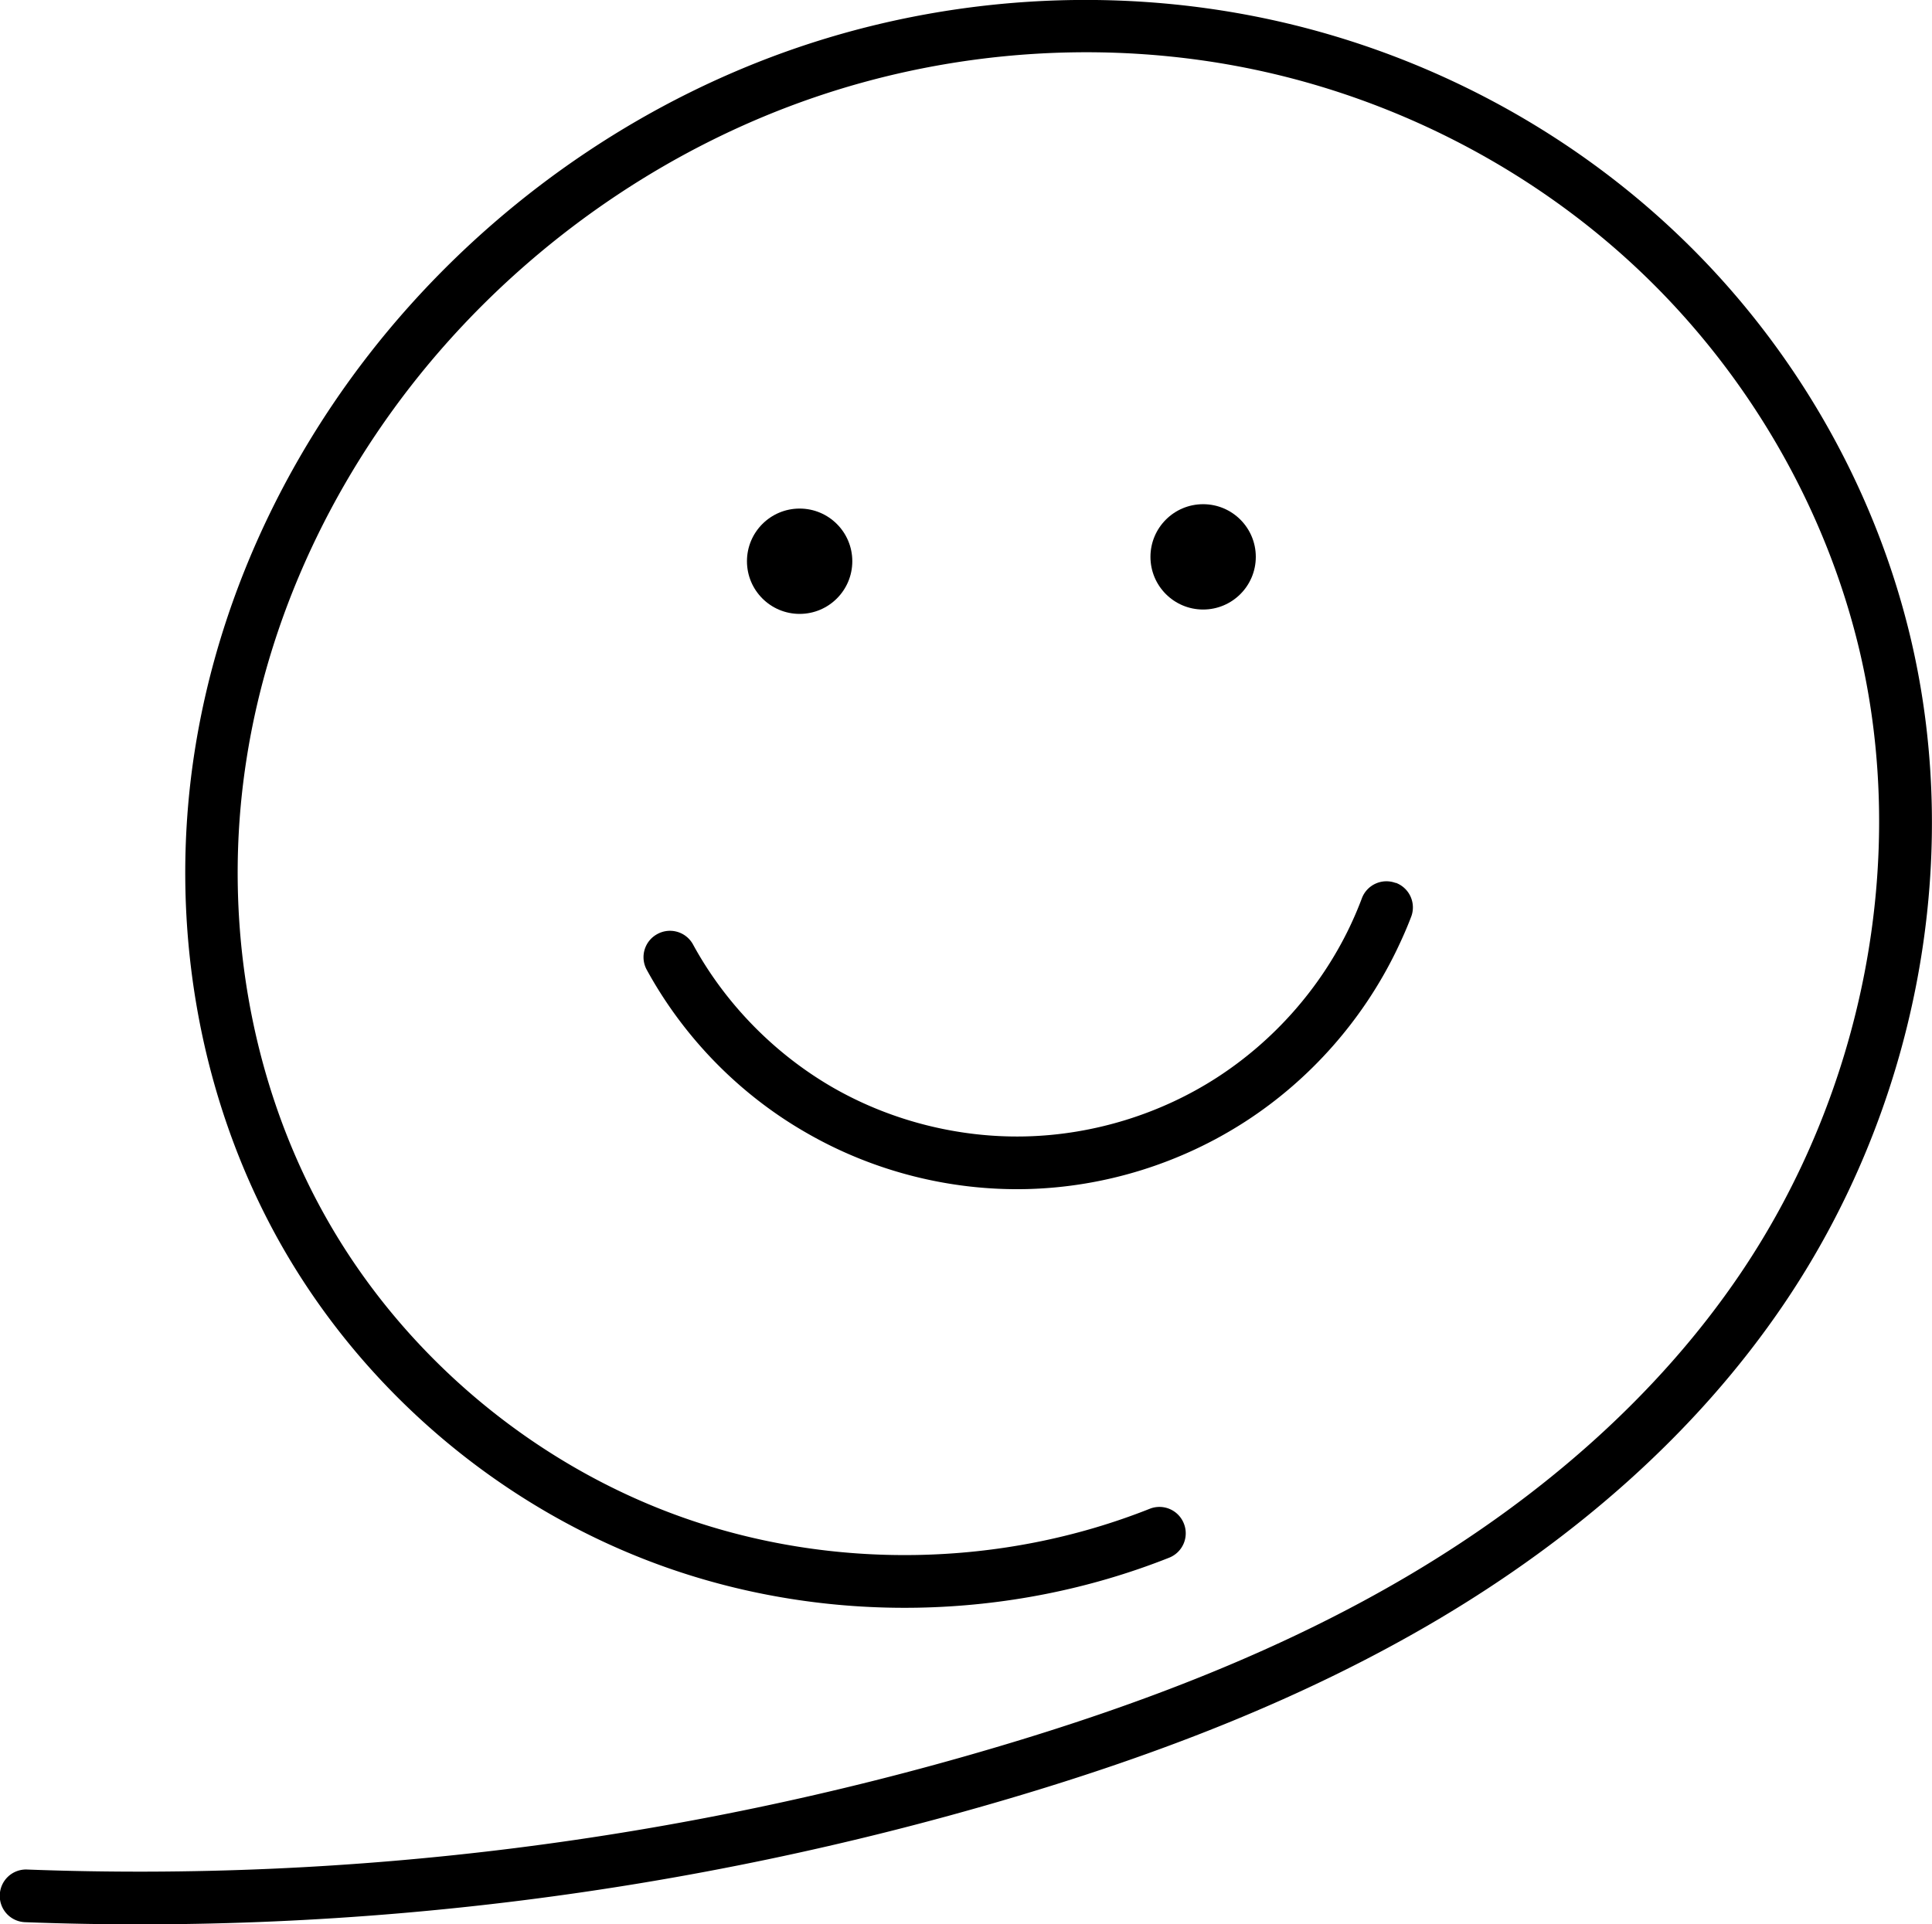 <?xml version="1.0" encoding="UTF-8" standalone="no"?>
<!-- Created with Inkscape (http://www.inkscape.org/) -->

<svg
   width="9.72mm"
   height="9.683mm"
   viewBox="0 0 9.72 9.683"
   version="1.1"
   id="svg5"
   inkscape:version="1.1.1 (3bf5ae0d25, 2021-09-20)"
   sodipodi:docname="chatty-logo.svg"
   xmlns:inkscape="http://www.inkscape.org/namespaces/inkscape"
   xmlns:sodipodi="http://sodipodi.sourceforge.net/DTD/sodipodi-0.dtd"
   xmlns="http://www.w3.org/2000/svg"
   xmlns:svg="http://www.w3.org/2000/svg">
  <sodipodi:namedview
     id="namedview7"
     pagecolor="#ffffff"
     bordercolor="#999999"
     borderopacity="1"
     inkscape:pageshadow="0"
     inkscape:pageopacity="0"
     inkscape:pagecheckerboard="0"
     inkscape:document-units="mm"
     showgrid="false"
     inkscape:zoom="8"
     inkscape:cx="13.0625"
     inkscape:cy="7.6875"
     inkscape:window-width="1920"
     inkscape:window-height="1001"
     inkscape:window-x="-9"
     inkscape:window-y="-9"
     inkscape:window-maximized="1"
     inkscape:current-layer="layer2"
     inkscape:object-paths="true" />
  <defs
     id="defs2">
    <inkscape:path-effect
       effect="spiro"
       id="path-effect7701"
       is_visible="true"
       lpeversion="1" />
    <inkscape:path-effect
       effect="spiro"
       id="path-effect7474"
       is_visible="true"
       lpeversion="1" />
    <inkscape:path-effect
       effect="spiro"
       id="path-effect3307"
       is_visible="true"
       lpeversion="1" />
    <inkscape:path-effect
       effect="spiro"
       id="path-effect3190"
       is_visible="true"
       lpeversion="1" />
    <inkscape:path-effect
       effect="attach_path"
       id="path-effect2195"
       lpeversion="1"
       startposition="2.4"
       is_visible="true"
       startpath=""
       startcurvestart="0,0 , 20,0"
       startcurveend="0,0 , 20,0"
       endpath=""
       endposition="0"
       endcurvestart="0,0 , 20,0"
       endcurveend="0,0 , 20,0" />
    <inkscape:path-effect
       effect="bend_path"
       id="path-effect1946"
       is_visible="true"
       lpeversion="1"
       bendpath="M 6.218,192.026 70.775,191.66"
       prop_scale="1"
       scale_y_rel="false"
       vertical="false"
       hide_knot="false"
       bendpath-nodetypes="cc" />
    <inkscape:path-effect
       effect="spiro"
       id="path-effect1944"
       is_visible="true"
       lpeversion="1" />
    <inkscape:path-effect
       effect="show_handles"
       id="path-effect1860"
       is_visible="true"
       lpeversion="1"
       nodes="true"
       handles="true"
       original_path="true"
       show_center_node="false"
       original_d="false"
       scale_nodes_and_handles="10" />
    <marker
       style="overflow:visible"
       id="TriangleInL"
       refX="0"
       refY="0"
       orient="auto"
       inkscape:stockid="TriangleInL"
       inkscape:isstock="true">
      <path
         transform="scale(-0.8)"
         style="fill:context-stroke;fill-rule:evenodd;stroke:context-stroke;stroke-width:1pt"
         d="M 5.77,0 -2.88,5 V -5 Z"
         id="path1025" />
    </marker>
    <marker
       style="overflow:visible"
       id="DiamondL"
       refX="0"
       refY="0"
       orient="auto"
       inkscape:stockid="DiamondL"
       inkscape:isstock="true">
      <path
         transform="scale(0.8)"
         style="fill:context-stroke;fill-rule:evenodd;stroke:context-stroke;stroke-width:1pt"
         d="M 0,-7.071 -7.071,0 0,7.071 7.071,0 Z"
         id="path971" />
    </marker>
    <marker
       style="overflow:visible"
       id="Arrow1Mstart"
       refX="0"
       refY="0"
       orient="auto"
       inkscape:stockid="Arrow1Mstart"
       inkscape:isstock="true">
      <path
         transform="matrix(0.4,0,0,0.4,4,0)"
         style="fill:context-stroke;fill-rule:evenodd;stroke:context-stroke;stroke-width:1pt"
         d="M 0,0 5,-5 -12.5,0 5,5 Z"
         id="path898" />
    </marker>
    <marker
       style="overflow:visible"
       id="Arrow1Lstart"
       refX="0"
       refY="0"
       orient="auto"
       inkscape:stockid="Arrow1Lstart"
       inkscape:isstock="true">
      <path
         transform="matrix(0.8,0,0,0.8,10,0)"
         style="fill:context-stroke;fill-rule:evenodd;stroke:context-stroke;stroke-width:1pt"
         d="M 0,0 5,-5 -12.5,0 5,5 Z"
         id="path892" />
    </marker>
  </defs>
  <g
     inkscape:groupmode="layer"
     id="layer2"
     inkscape:label="Layer 2"
     transform="translate(-43.873,-206.871)">
    <path
       style="color:#000000;fill:#000000;stroke-linecap:round;-inkscape-stroke:none"
       d="m 50.234,206.963 c -0.776,-0.162 -1.594,-0.109 -2.344,0.146 -0.749,0.255 -1.427,0.71 -1.955,1.299 -0.563,0.628 -0.955,1.414 -1.084,2.252 -0.129,0.838 0.013,1.72 0.43,2.463 0.424,0.754 1.124,1.344 1.939,1.633 0.815,0.289 1.731,0.272 2.535,-0.047 a 0.132,0.132 0 0 0 0.074,-0.172 0.132,0.132 0 0 0 -0.172,-0.074 c -0.743,0.295 -1.596,0.31 -2.35,0.043 -0.753,-0.267 -1.406,-0.817 -1.797,-1.514 -0.386,-0.687 -0.519,-1.511 -0.398,-2.293 0.12,-0.782 0.489,-1.523 1.02,-2.115 0.498,-0.555 1.139,-0.985 1.844,-1.225 0.705,-0.24 1.475,-0.291 2.203,-0.139 0.728,0.152 1.414,0.509 1.951,1.021 0.537,0.512 0.927,1.181 1.098,1.902 0.251,1.062 0.015,2.228 -0.598,3.135 -0.419,0.62 -1.005,1.125 -1.656,1.512 -0.651,0.387 -1.369,0.66 -2.104,0.877 -1.573,0.465 -3.222,0.673 -4.861,0.611 a 0.132,0.132 0 0 0 -0.137,0.127 A 0.132,0.132 0 0 0 44,216.543 c 1.668,0.063 3.346,-0.148 4.947,-0.621 0.748,-0.221 1.486,-0.502 2.164,-0.904 0.678,-0.402 1.294,-0.93 1.74,-1.59 0.654,-0.967 0.904,-2.204 0.635,-3.344 -0.183,-0.773 -0.597,-1.486 -1.172,-2.033 -0.575,-0.548 -1.304,-0.926 -2.08,-1.088 z"
       id="path7472" />
    <circle
       style="fill:#000000;fill-opacity:1;fill-rule:evenodd;stroke:none;stroke-width:1;stroke-linecap:square;stroke-linejoin:round;stroke-miterlimit:4;stroke-dasharray:0.1, 0.1;stroke-dashoffset:1.8;stroke-opacity:1;paint-order:stroke markers fill"
       id="path7578"
       cx="47.896"
       cy="209.695"
       r="0.265" />
    <ellipse
       style="fill:#000000;fill-opacity:1;fill-rule:evenodd;stroke:none;stroke-width:1;stroke-linecap:square;stroke-linejoin:round;stroke-miterlimit:4;stroke-dasharray:0.1, 0.1;stroke-dashoffset:1.8;stroke-opacity:1;paint-order:stroke markers fill"
       id="path7582"
       cx="49.926"
       cy="209.673"
       rx="0.265"
       ry="0.265" />
    <path
       style="color:#000000;fill:#000000;stroke-linecap:round;-inkscape-stroke:none"
       d="m 50.895,211.314 a 0.132,0.132 0 0 0 -0.17,0.076 c -0.019,0.051 -0.041,0.102 -0.064,0.15 -0.147,0.305 -0.38,0.568 -0.664,0.752 -0.284,0.184 -0.621,0.288 -0.959,0.297 -0.338,0.009 -0.681,-0.077 -0.975,-0.246 -0.293,-0.169 -0.541,-0.422 -0.703,-0.719 a 0.132,0.132 0 0 0 -0.18,-0.053 0.132,0.132 0 0 0 -0.053,0.18 c 0.186,0.34 0.466,0.627 0.803,0.82 0.336,0.194 0.725,0.293 1.113,0.283 0.388,-0.01 0.77,-0.129 1.096,-0.34 0.326,-0.211 0.591,-0.512 0.76,-0.861 0.027,-0.056 0.052,-0.112 0.074,-0.17 a 0.132,0.132 0 0 0 -0.078,-0.17 z"
       id="path7699" />
  </g>
</svg>
